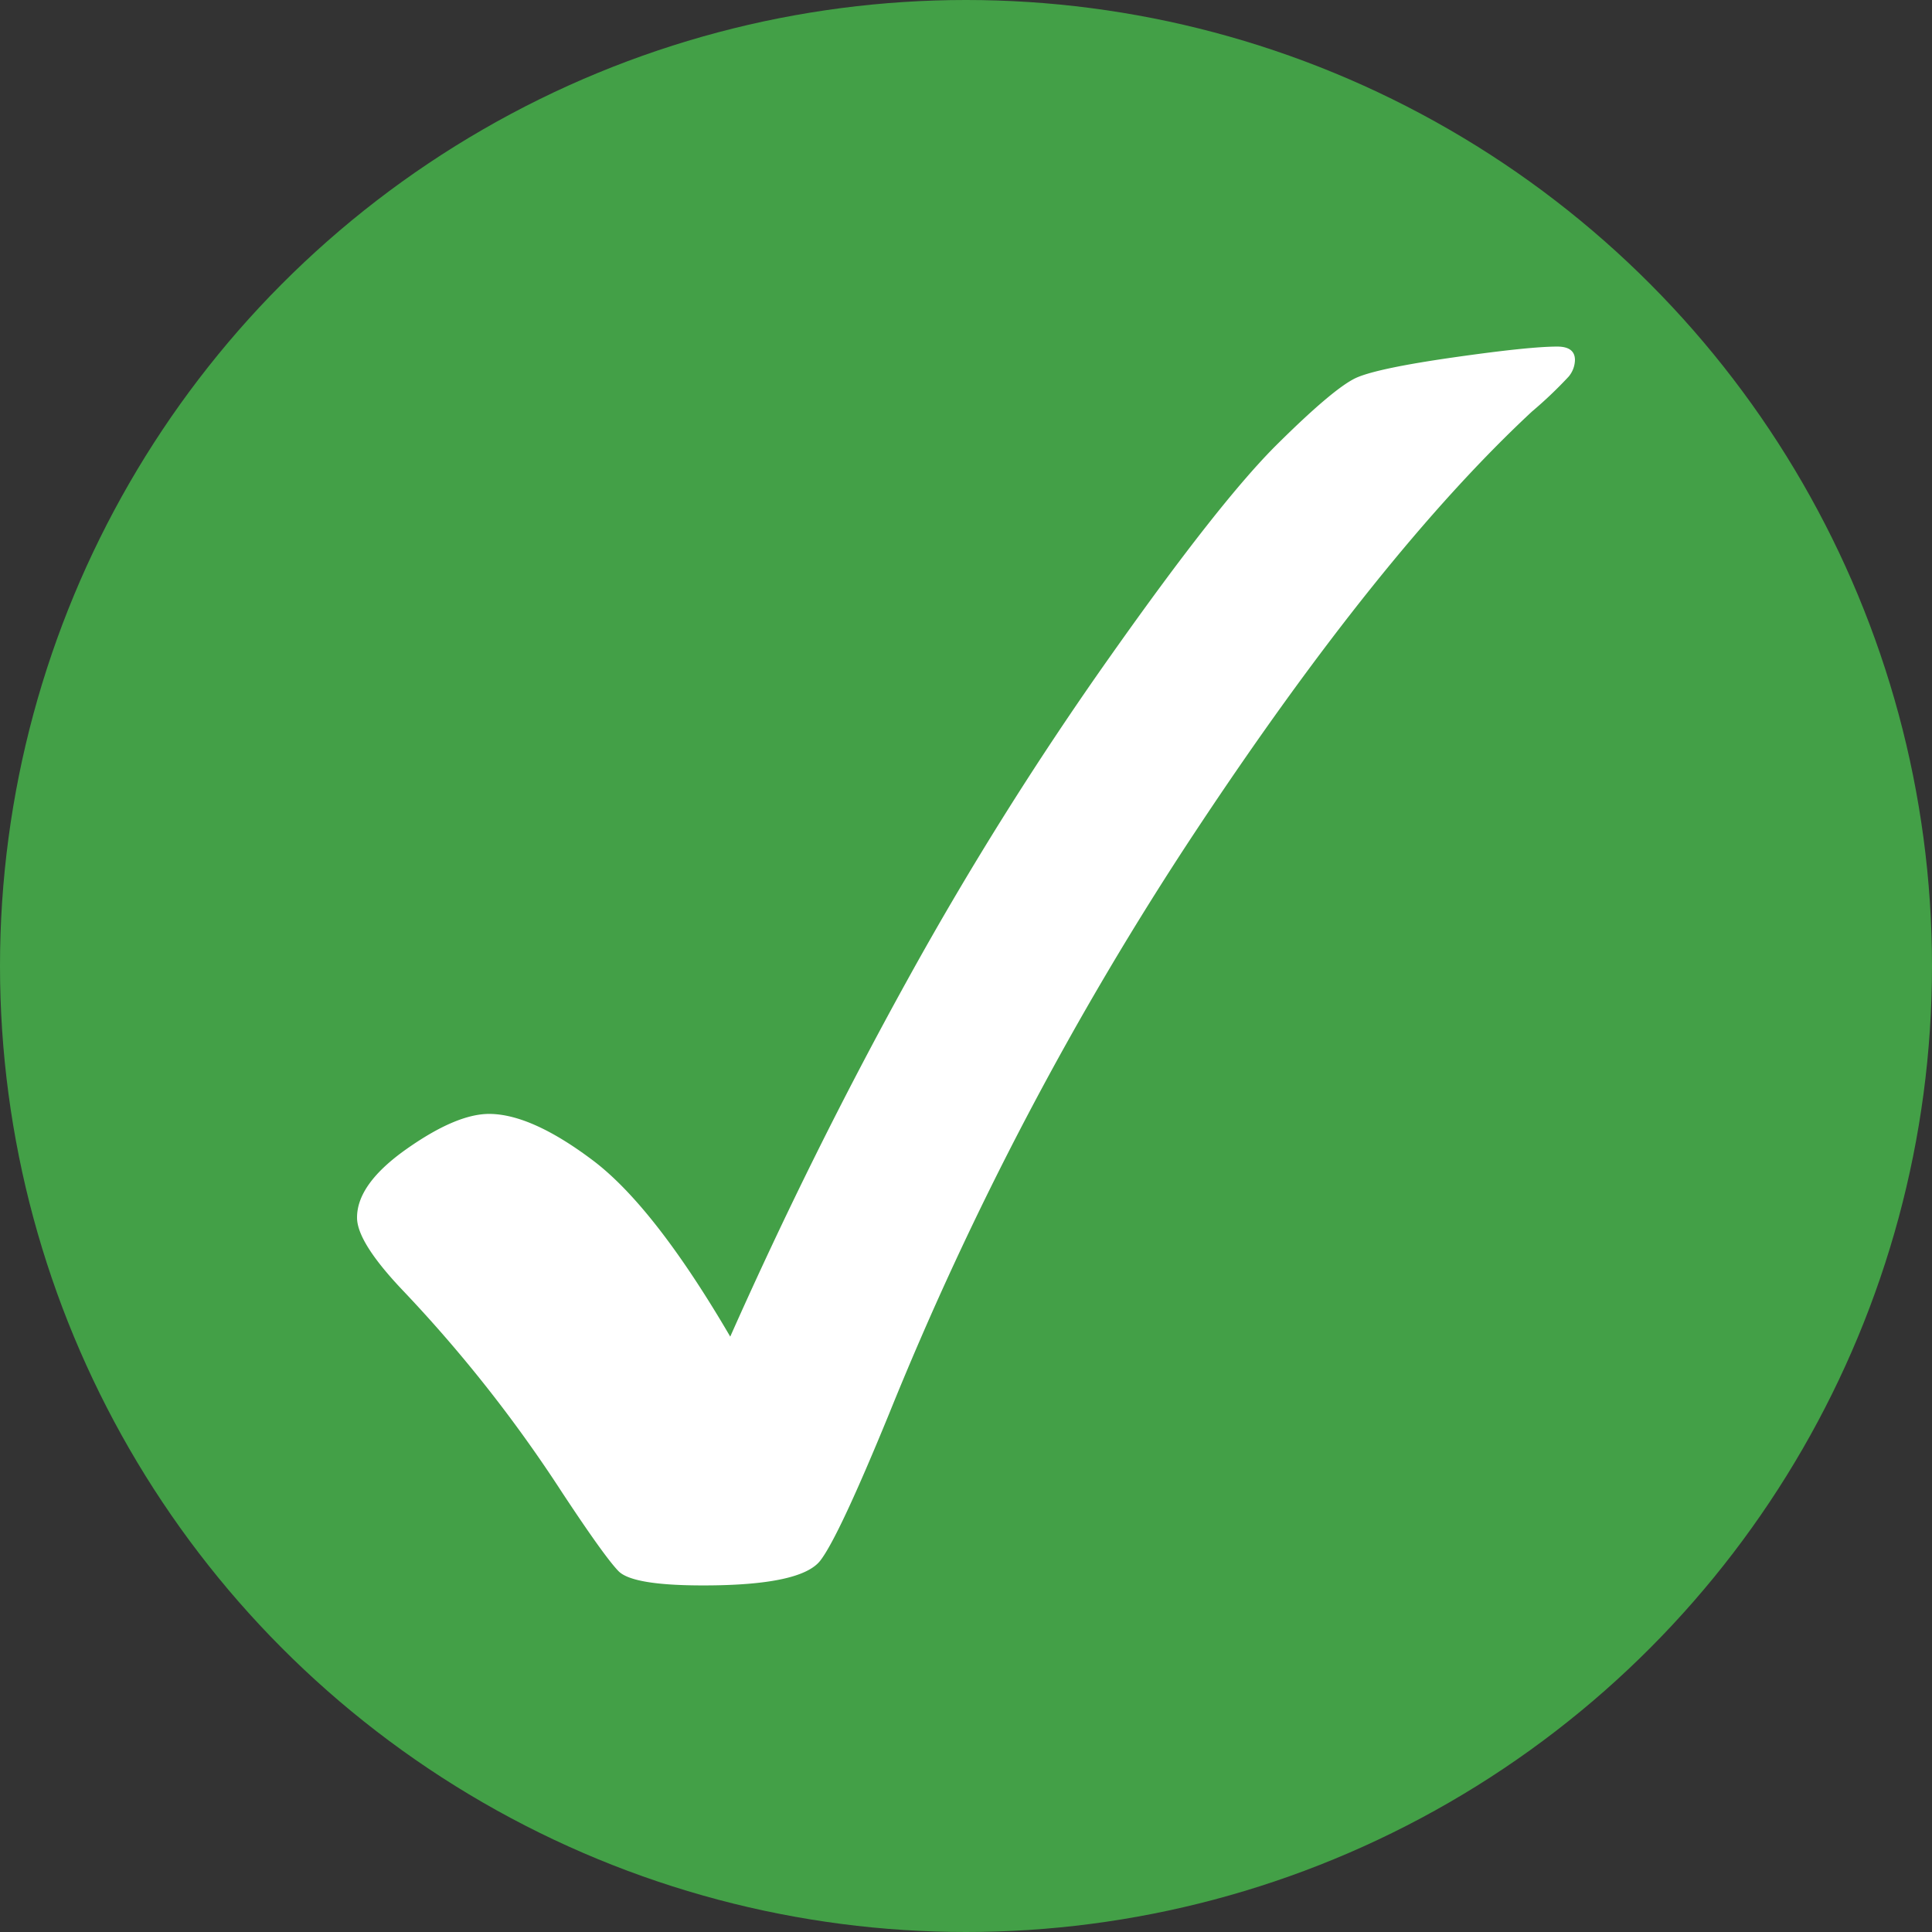<svg xmlns="http://www.w3.org/2000/svg" viewBox="0 0 360 360"><rect x="0" y="0" width="360" height="360" fill="#333333" stroke="none"/><defs><style>.cls-1{fill:#43a047;}.cls-2{fill:#fff;}</style></defs><title>check-g</title><g id="Layer_2" data-name="Layer 2"><g id="Layer_1-2" data-name="Layer 1"><circle class="cls-1" cx="180" cy="180" r="180"/><path class="cls-2" d="M290.17,64.58q-5.22,0-19.23,2t-18.12,3.77Q248.73,72.14,238,82.77t-31,39.35a638.13,638.13,0,0,0-38,60.63q-17.65,31.94-32.93,66.31-14.15-24.21-25.6-32.84t-19.31-8.66q-6.12,0-15.39,6.53T66.53,226.9q0,4.56,8.49,13.51a260.1,260.1,0,0,1,29.74,37.72q7.88,11.94,10.48,14.62t15.82,2.67q18.41,0,21.87-4.73,3.45-4.57,12.75-27.27A613.31,613.31,0,0,1,222.8,154.86Q257,103.18,285.44,76.7a78.9,78.9,0,0,0,6.86-6.53,5,5,0,0,0,1.17-3.08C293.47,65.42,292.37,64.58,290.17,64.58Z"/></g></g></svg>